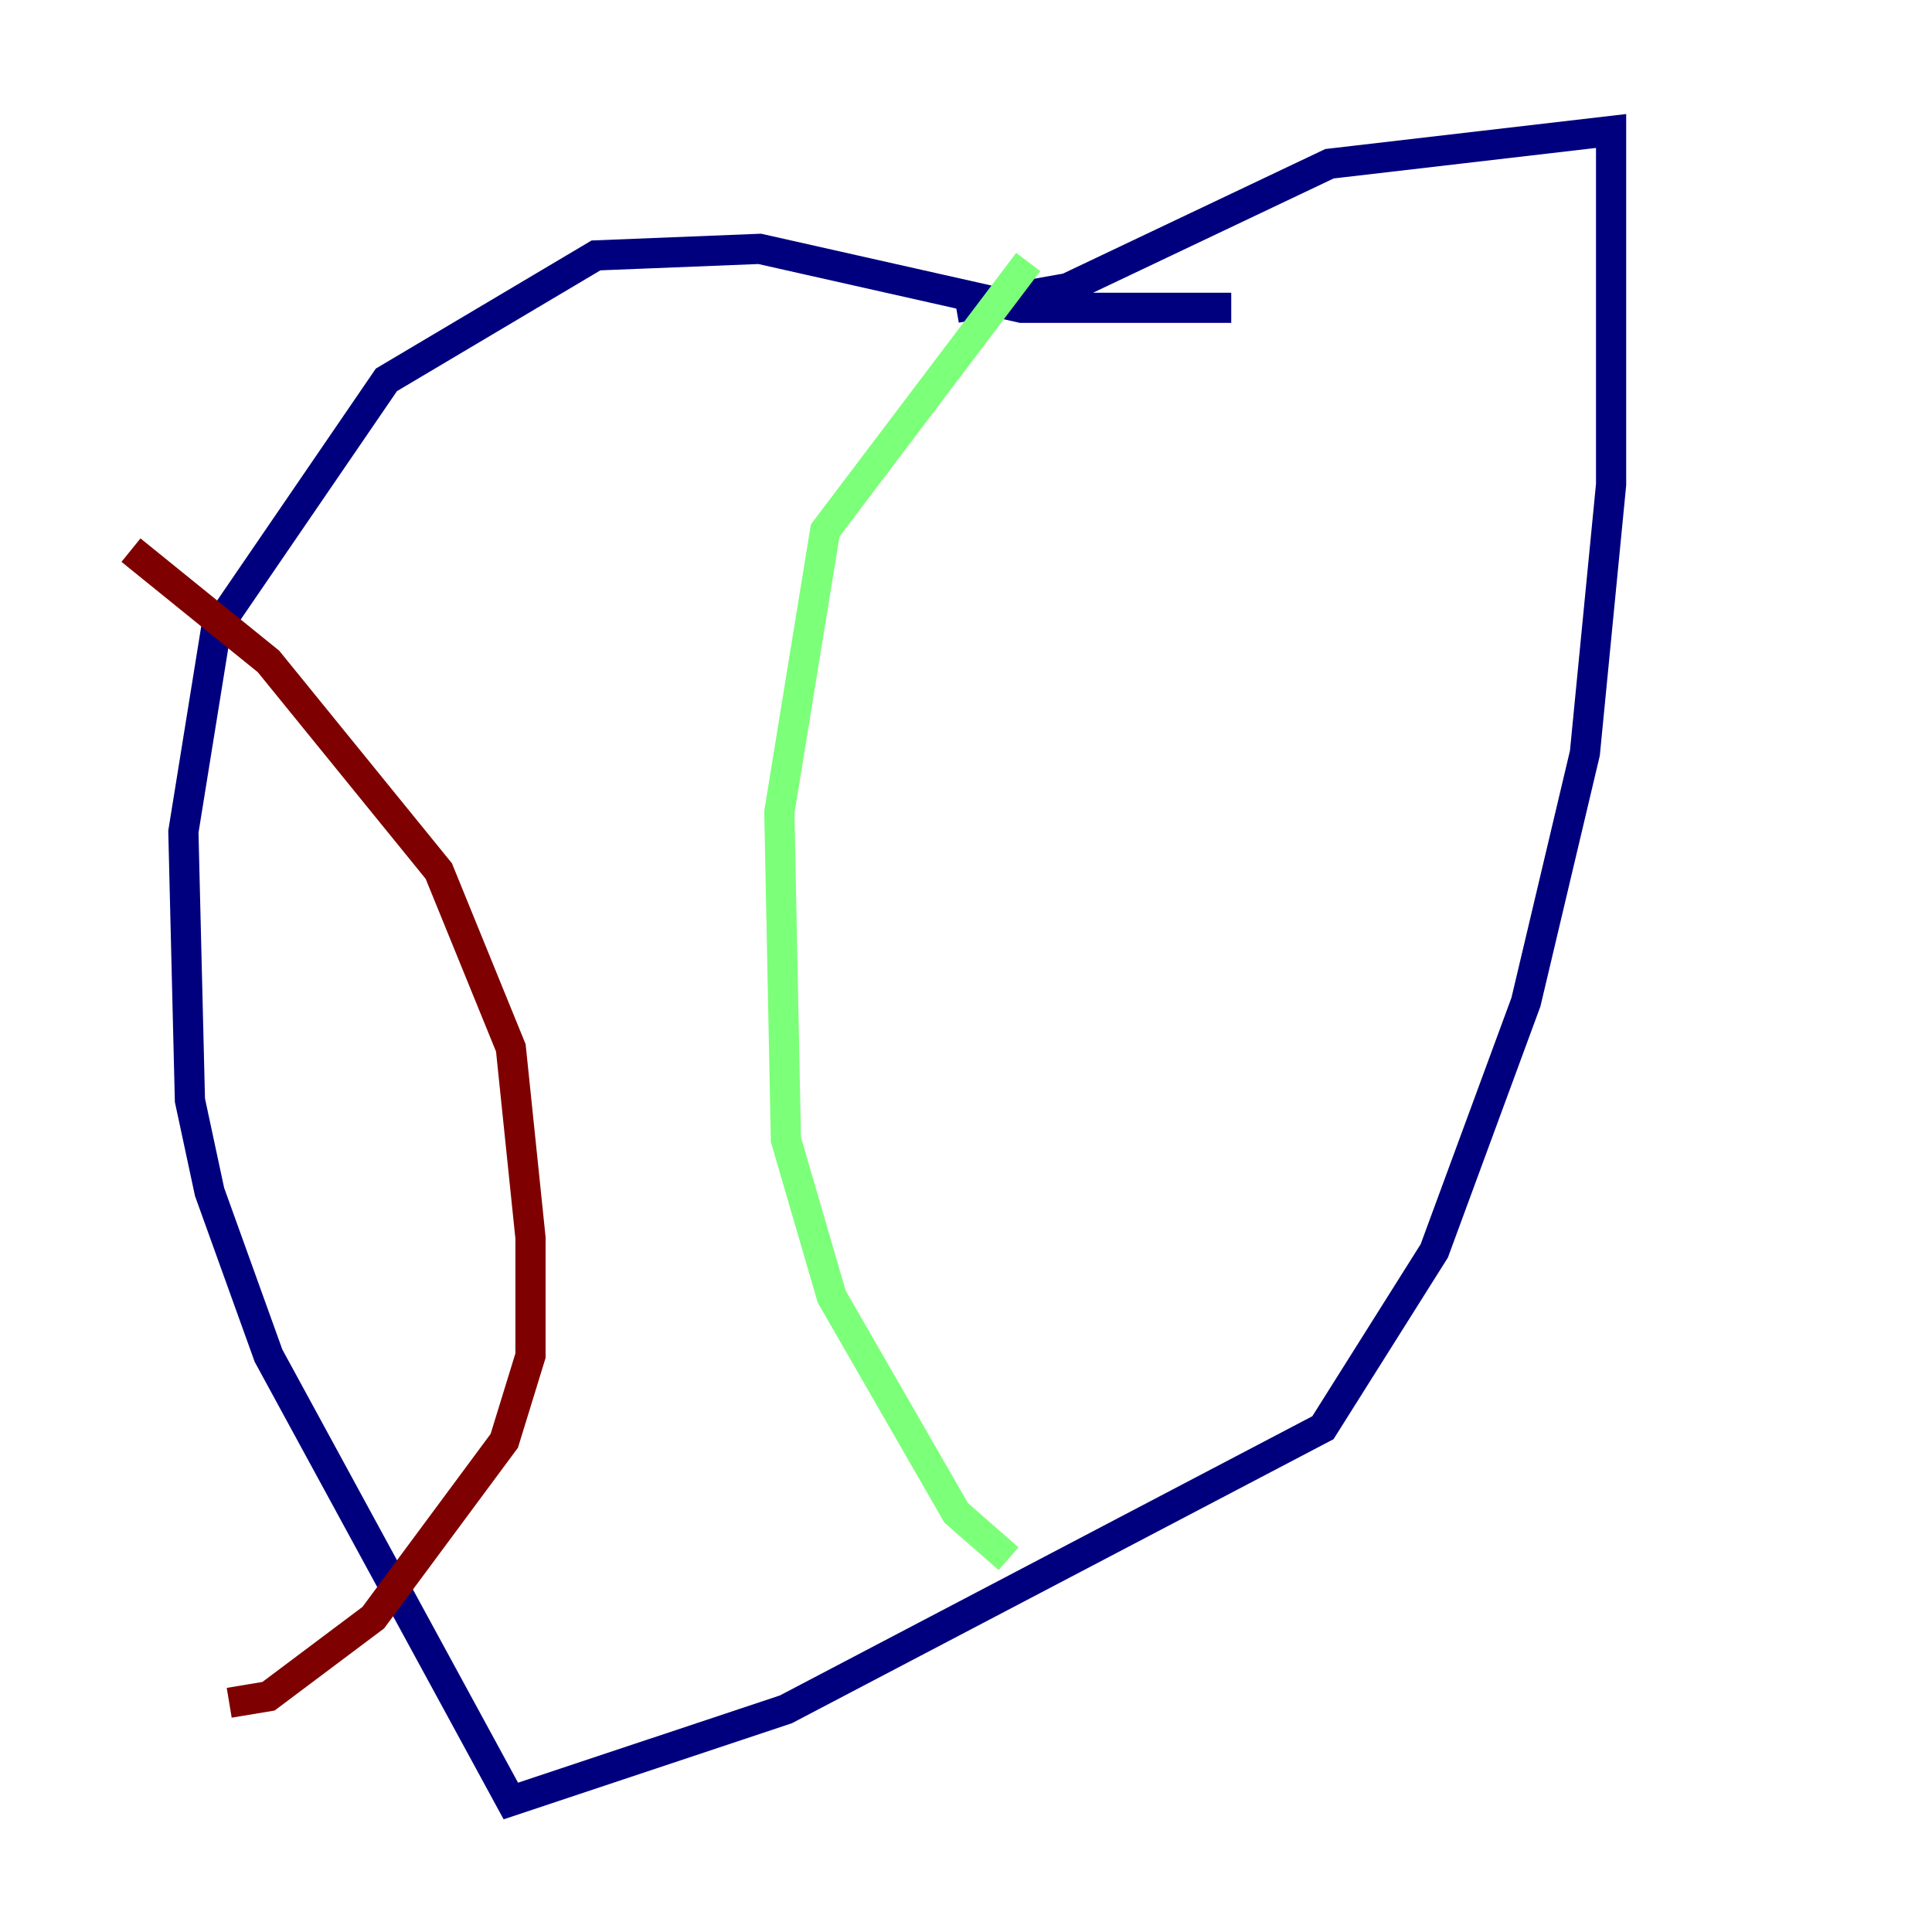 <?xml version="1.0" encoding="utf-8" ?>
<svg baseProfile="tiny" height="128" version="1.2" viewBox="0,0,128,128" width="128" xmlns="http://www.w3.org/2000/svg" xmlns:ev="http://www.w3.org/2001/xml-events" xmlns:xlink="http://www.w3.org/1999/xlink"><defs /><polyline fill="none" points="81.573,20.393 67.688,20.393 50.332,16.488 39.485,16.922 25.6,25.166 14.319,41.654 12.149,55.105 12.583,72.895 13.885,78.969 17.79,89.817 33.844,119.322 52.068,113.248 87.647,94.59 95.024,82.875 101.098,66.386 105.003,49.898 106.739,32.108 106.739,8.678 88.081,10.848 70.725,19.091 63.349,20.393" stroke="#00007f" stroke-width="2" /><polyline fill="none" points="68.122,17.356 54.671,35.146 51.634,53.803 52.068,75.498 55.105,85.912 63.349,100.231 66.82,103.268" stroke="#7cff79" stroke-width="2" /><polyline fill="none" points="8.678,36.447 17.79,43.824 29.071,57.709 33.844,69.424 35.146,82.007 35.146,89.817 33.41,95.458 24.732,107.173 17.79,112.38 15.186,112.814" stroke="#7f0000" stroke-width="2" /></svg>